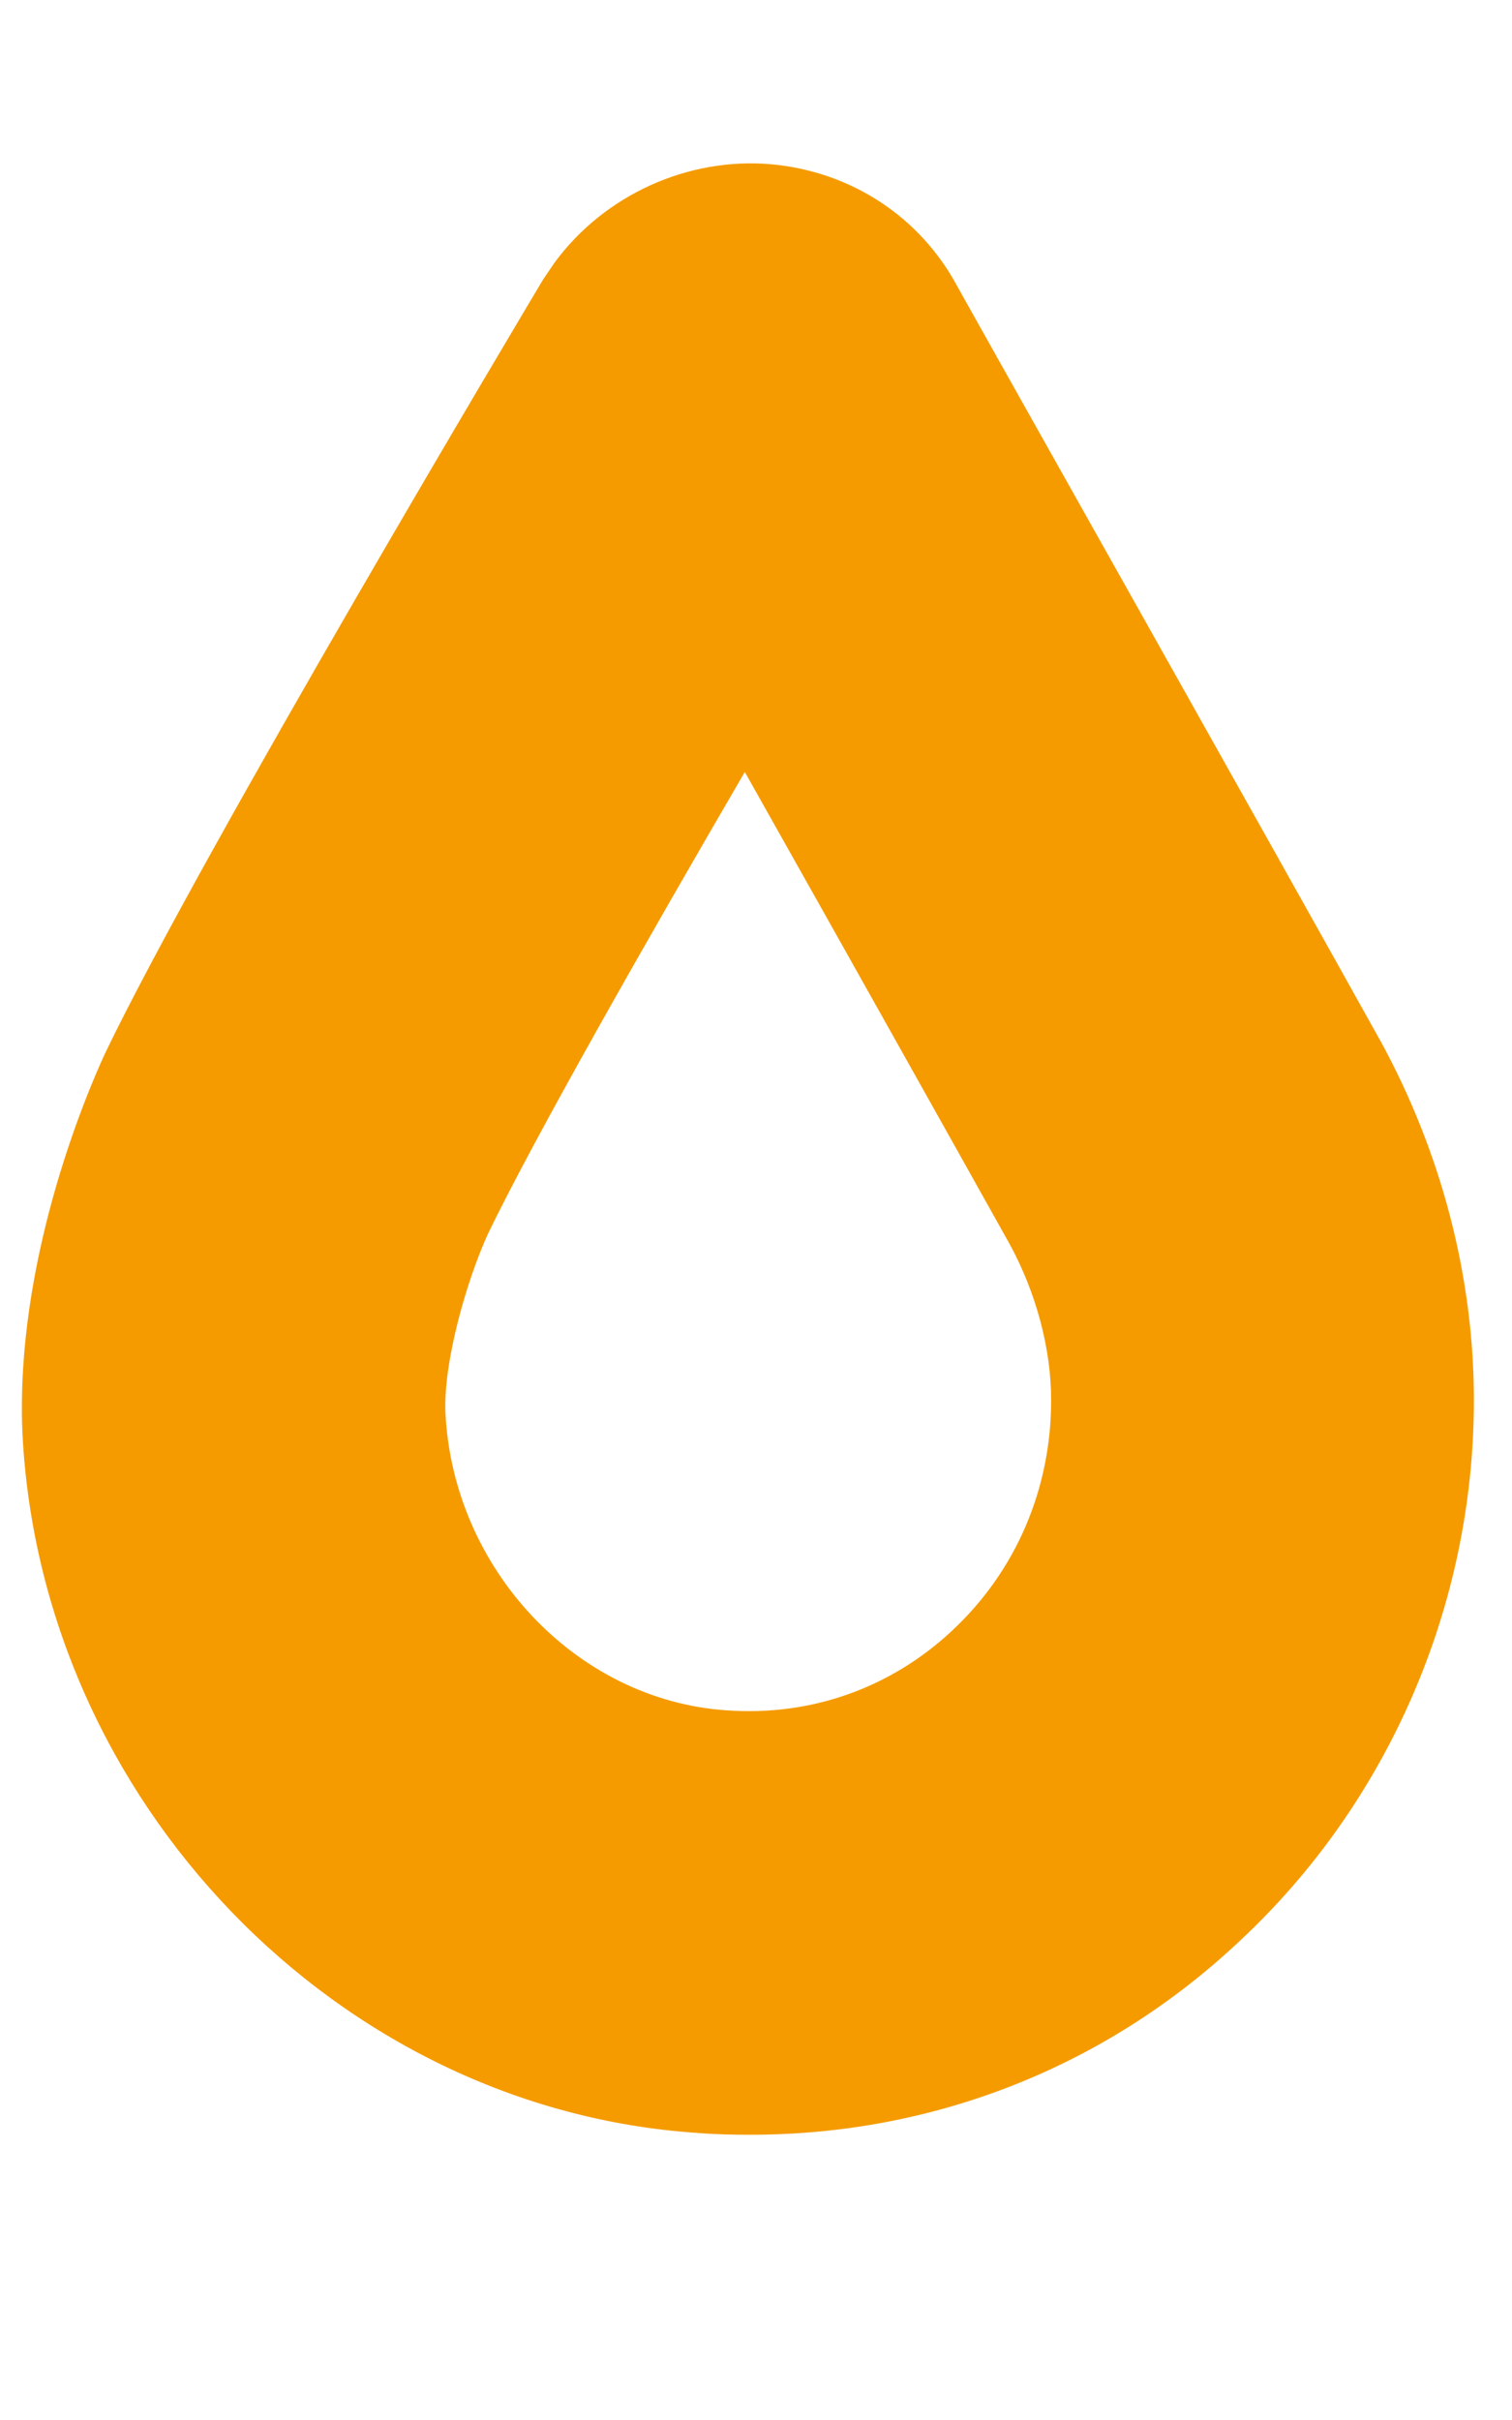 ﻿<?xml version="1.0" encoding="utf-8"?>
<svg version="1.1" xmlns:xlink="http://www.w3.org/1999/xlink" width="5px" height="8px" xmlns="http://www.w3.org/2000/svg">
  <g transform="matrix(1 0 0 1 -1360 -2378 )">
    <path d="M 4.099 6.417  C 3.656 6.834  3.086 7.057  2.482 7.057  C 2.424 7.057  2.365 7.056  2.306 7.051  C 1.116 6.972  0.133 5.954  0.074 4.734  C 0.051 4.177  0.277 3.635  0.347 3.483  C 0.671 2.809  1.75 1.001  1.796 0.924  L 1.834 0.868  C 1.999 0.644  2.275 0.519  2.55 0.543  C 2.814 0.567  3.042 0.716  3.166 0.947  C 3.243 1.086  4.225 2.83  4.561 3.434  L 4.564 3.439  C 4.767 3.81  4.874 4.222  4.874 4.629  C 4.874 5.307  4.591 5.959  4.099 6.417  Z M 3.339 4.113  C 3.154 3.782  2.779 3.113  2.463 2.552  C 2.142 3.103  1.768 3.759  1.614 4.078  C 1.543 4.233  1.466 4.502  1.473 4.67  C 1.498 5.187  1.906 5.621  2.403 5.654  C 2.681 5.674  2.944 5.581  3.147 5.392  C 3.359 5.195  3.476 4.923  3.476 4.629  C 3.476 4.459  3.427 4.275  3.339 4.113  Z " fill-rule="nonzero" fill="#f59b00" stroke="none" transform="matrix(1 0 0 1 1360 2378 )" />
  </g>
</svg>